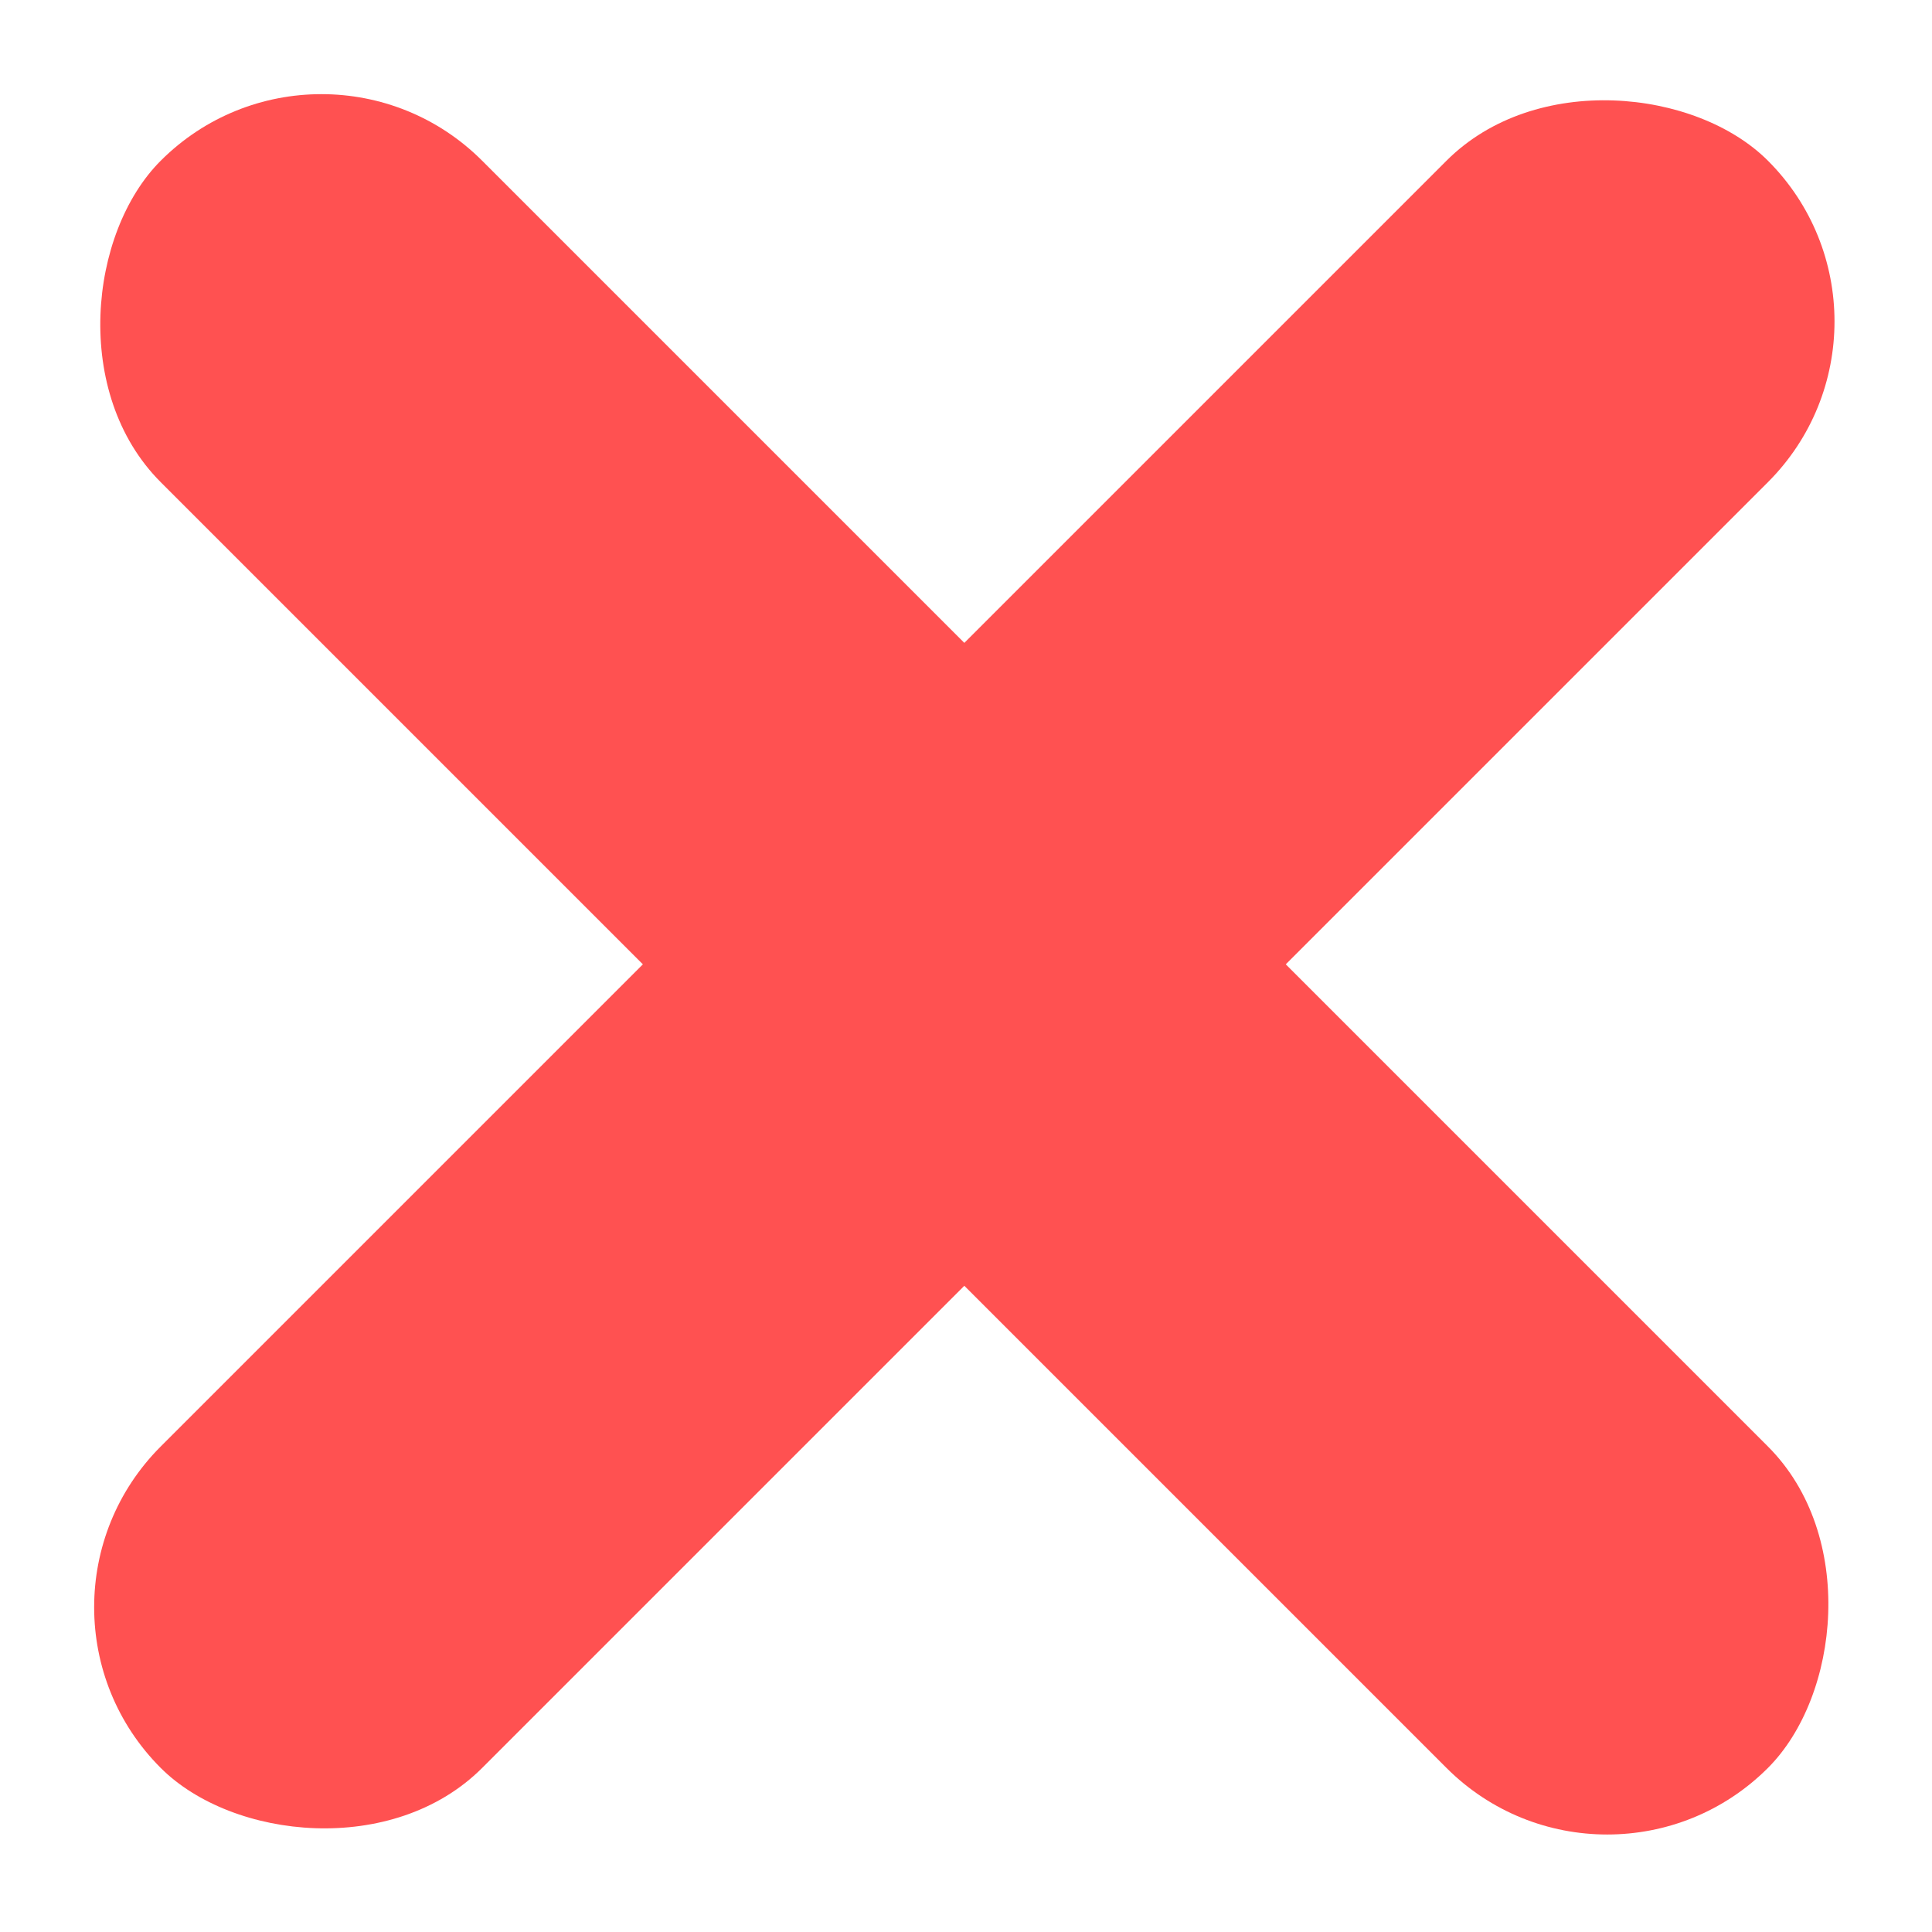 <svg width="90%" height="90%" viewBox="0 0 170 170" fill="none" xmlns="http://www.w3.org/2000/svg">
  <rect y="141.421" width="200" height="40" rx="20" transform="rotate(-45 0 141.421)" fill="#FF5151" />
  <rect x="28.284" width="200" height="40" rx="20" transform="rotate(45 28.284 0)" fill="#FF5151" />
</svg>